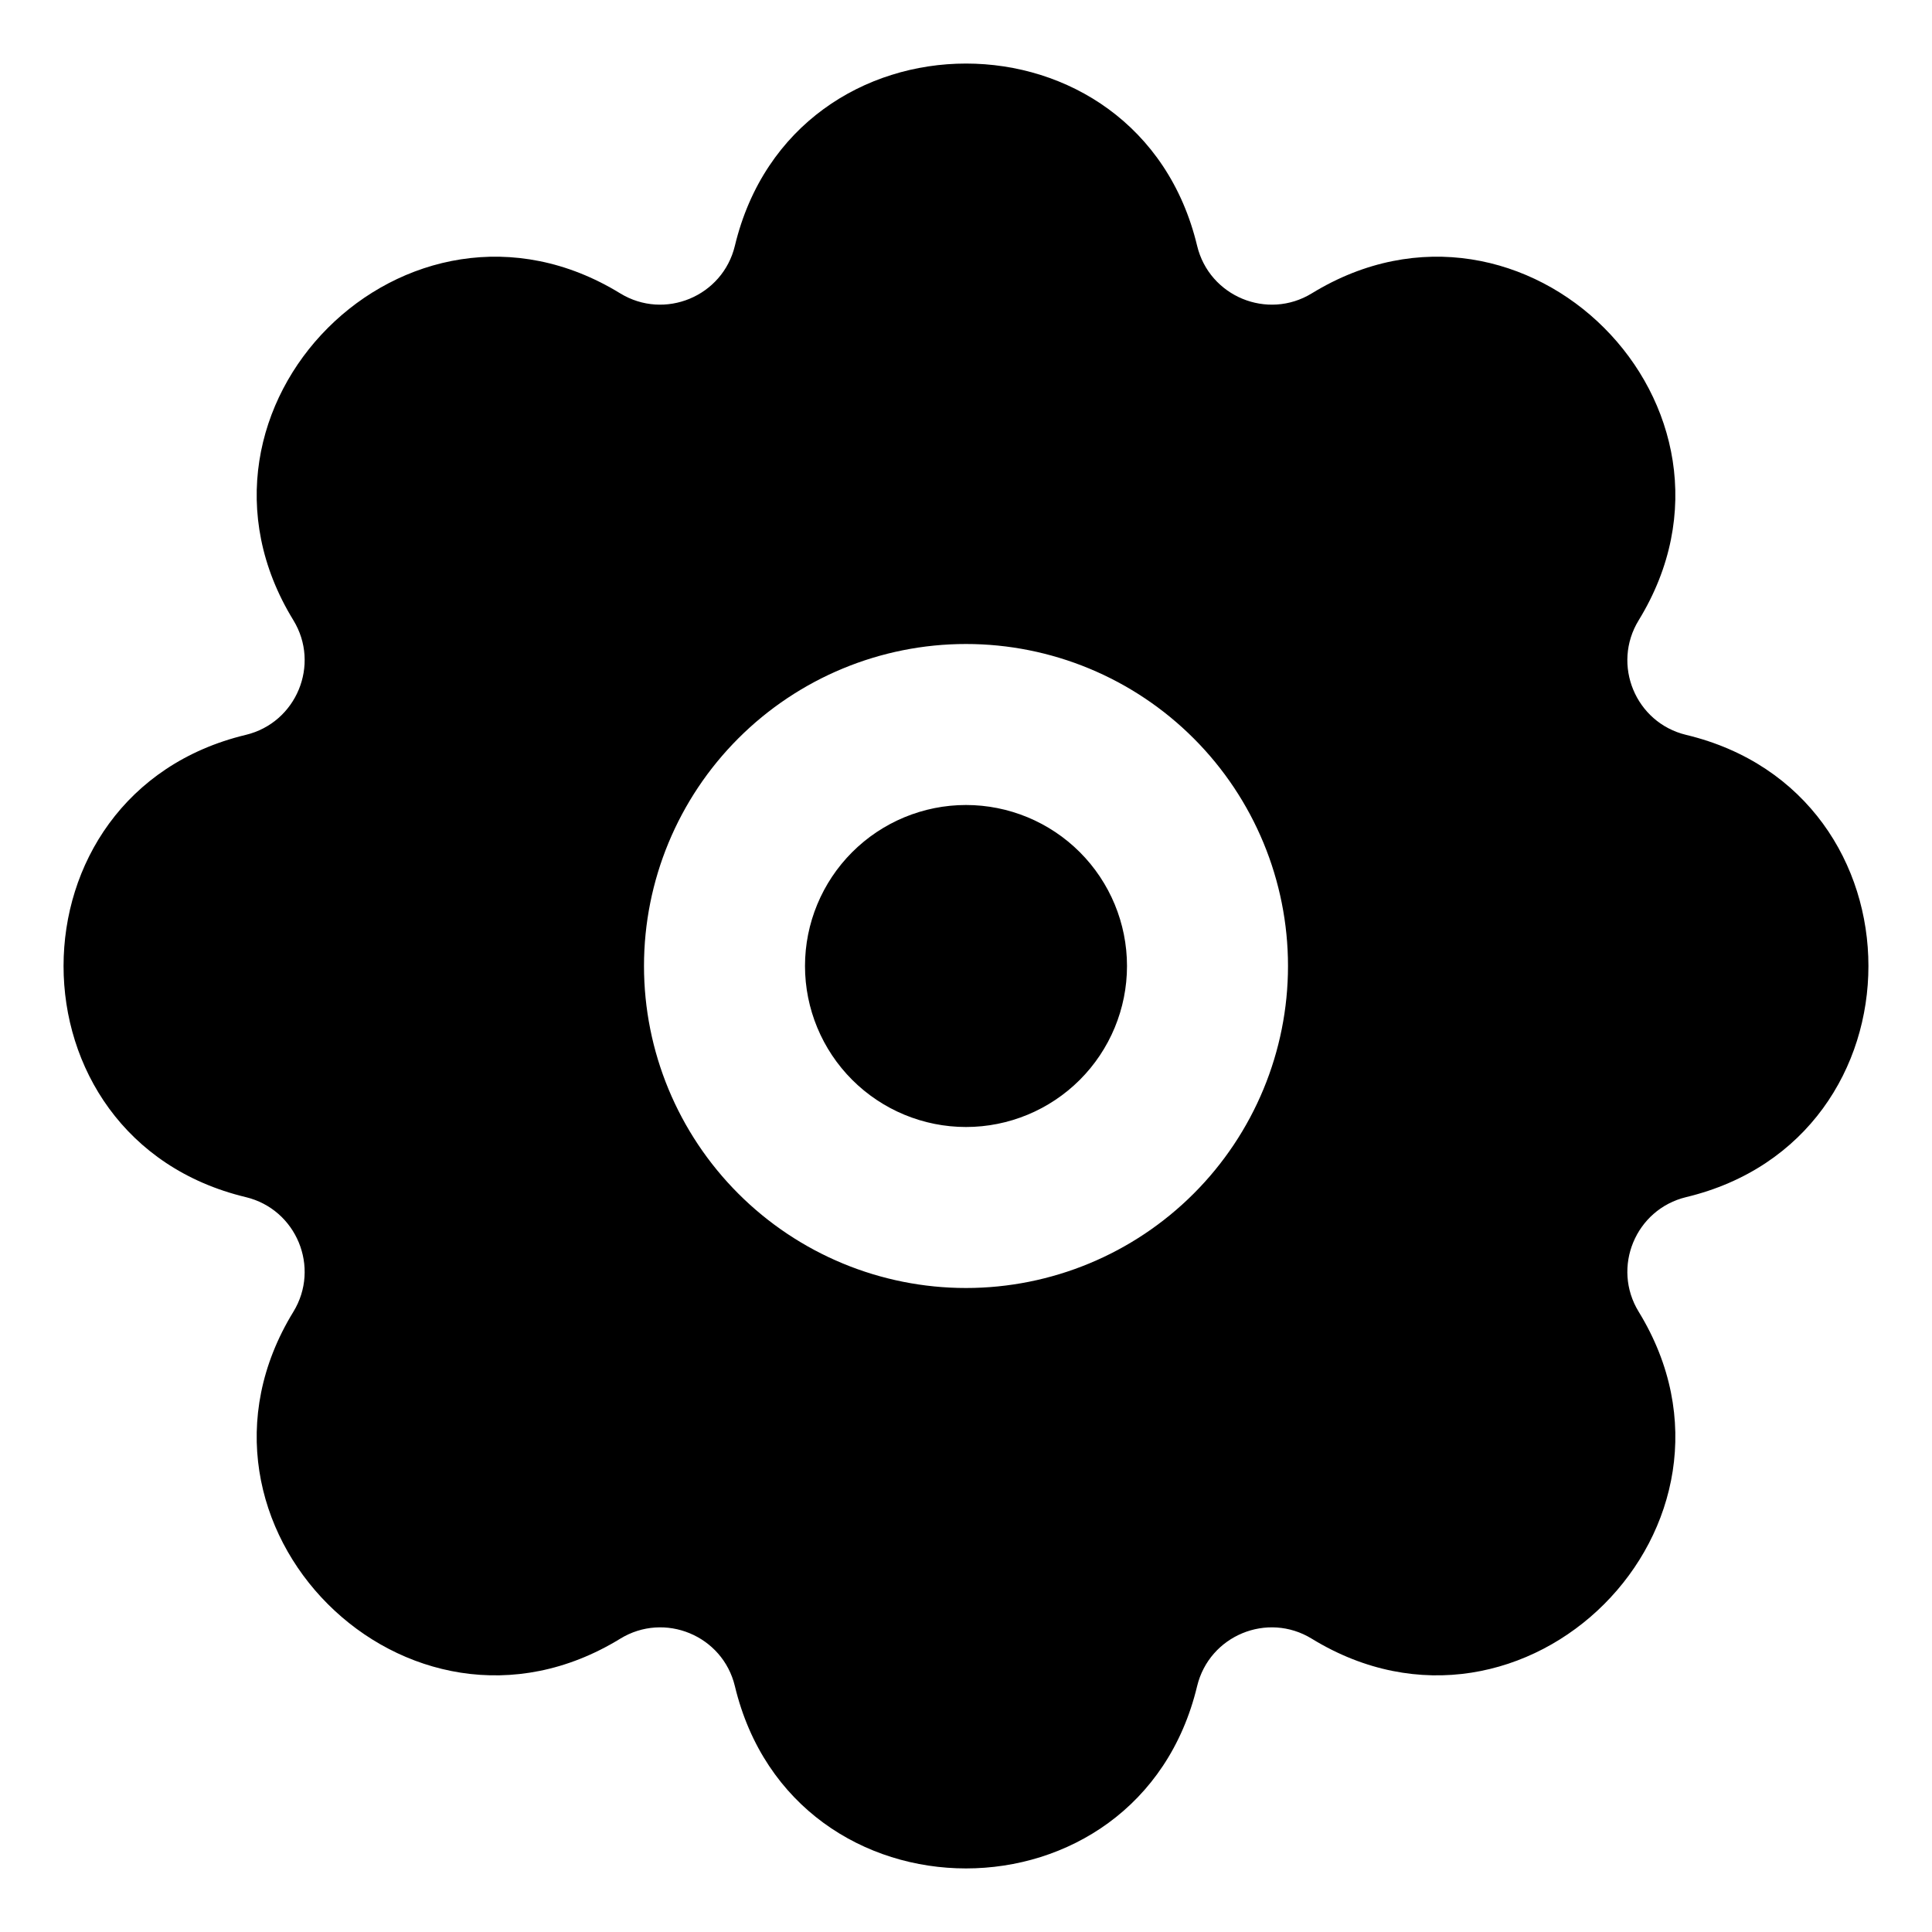 <!-- ! This file is automatically generated, please don't edit it directly. -->

<svg
	width="24"
	height="24"
	viewBox="0 0 24 24"
	fill="none"
	xmlns="http://www.w3.org/2000/svg"
>
	<g class="oi-settings-fill" clip-path="url(#clip0_2603_10812)">
		<path
			class="oi-fill"
			d="M9.129 3.053C9.854 0.035 14.147 0.035 14.871 3.053C15.022 3.682 15.744 3.982 16.296 3.644C18.943 2.021 21.979 5.058 20.357 7.704C20.018 8.256 20.317 8.978 20.946 9.129C23.965 9.853 23.965 14.147 20.946 14.871C20.317 15.023 20.018 15.744 20.357 16.296C21.979 18.943 18.943 21.979 16.296 20.357C15.744 20.018 15.023 20.317 14.871 20.946C14.147 23.965 9.853 23.965 9.129 20.946C8.978 20.317 8.256 20.018 7.704 20.357C5.058 21.979 2.021 18.943 3.644 16.296C3.982 15.744 3.682 15.022 3.053 14.871C0.035 14.147 0.035 9.854 3.053 9.129C3.682 8.978 3.982 8.256 3.644 7.704C2.021 5.058 5.058 2.021 7.704 3.644C8.256 3.982 8.978 3.682 9.129 3.053ZM12 8C10.939 8 9.922 8.422 9.172 9.172C8.422 9.922 8 10.939 8 12C8 13.061 8.422 14.078 9.172 14.828C9.922 15.578 10.939 16 12 16C13.061 16 14.078 15.578 14.828 14.828C15.578 14.078 16 13.061 16 12C16 10.939 15.578 9.922 14.828 9.172C14.078 8.422 13.061 8 12 8ZM12 10C12.53 10 13.039 10.211 13.414 10.586C13.789 10.961 14 11.47 14 12C14 12.53 13.789 13.039 13.414 13.414C13.039 13.789 12.53 14 12 14C11.47 14 10.961 13.789 10.586 13.414C10.211 13.039 10 12.53 10 12C10 11.47 10.211 10.961 10.586 10.586C10.961 10.211 11.47 10 12 10Z"
			fill="black"
		/>
	</g>
	<defs>
		<clipPath class="clip0_2603_10812">
			<rect width="24" height="24" fill="white" />
		</clipPath>
	</defs>
</svg>